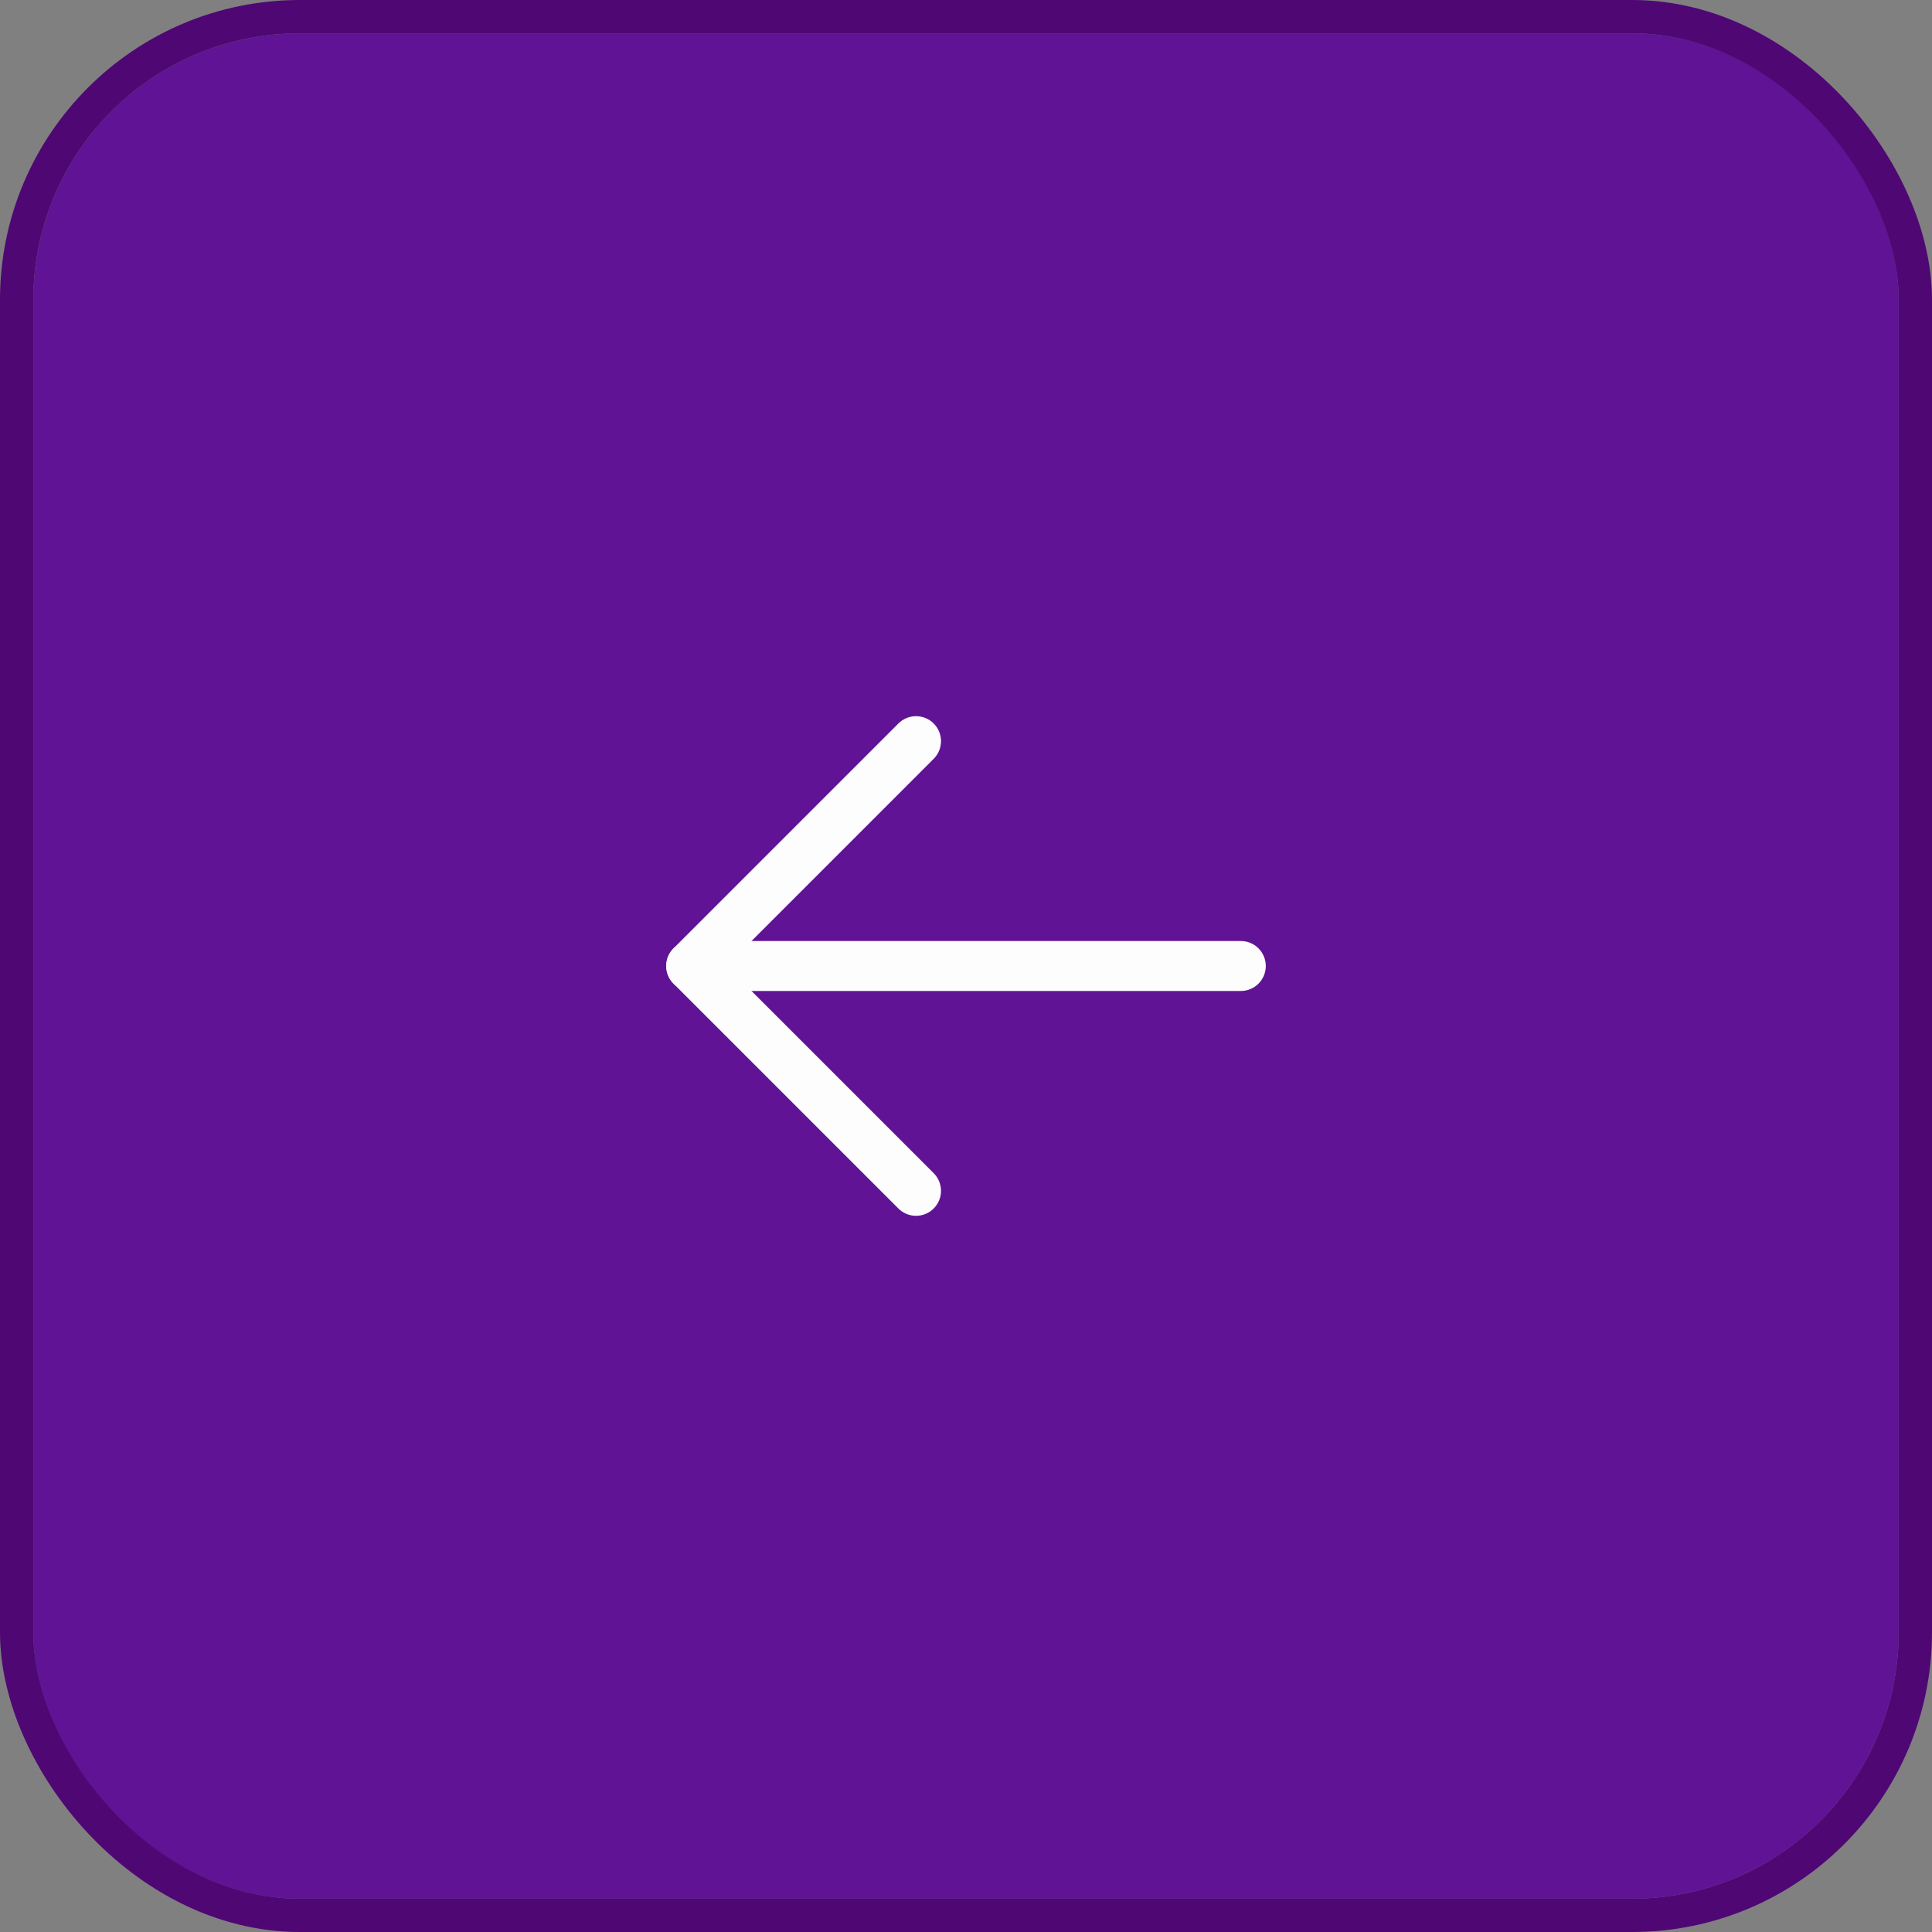 <svg width="58" height="58" viewBox="0 0 58 58" fill="none" xmlns="http://www.w3.org/2000/svg">
<rect x="0" y="0" width="58" height="58" fill="#808080" stroke="none"/>
<g clip-path="url(#clip0_873_86373)">
<rect x="57" y="57" width="56" height="56" rx="8" transform="rotate(180 57 57)" fill="#601394"/>
<path fill-rule="evenodd" clip-rule="evenodd" d="M38 29C38 29.414 37.664 29.75 37.25 29.75L20.75 29.75C20.336 29.75 20 29.414 20 29C20 28.586 20.336 28.25 20.75 28.25L37.25 28.25C37.664 28.25 38 28.586 38 29Z" fill="#FDFDFD"/>
<path fill-rule="evenodd" clip-rule="evenodd" d="M28.03 36.28C27.737 36.573 27.263 36.573 26.97 36.28L20.22 29.53C19.927 29.237 19.927 28.763 20.22 28.47L26.97 21.72C27.263 21.427 27.737 21.427 28.03 21.72C28.323 22.013 28.323 22.487 28.03 22.78L21.811 29L28.03 35.22C28.323 35.513 28.323 35.987 28.03 36.28Z" fill="#FDFDFD"/>
</g>
<rect x="57.5" y="57.5" width="57" height="57" rx="8.5" transform="rotate(180 57.5 57.5)" stroke="#4F0774"/>
<defs>
<clipPath id="clip0_873_86373">
<rect x="57" y="57" width="56" height="56" rx="8" transform="rotate(180 57 57)" fill="white"/>
</clipPath>
</defs>
</svg>
